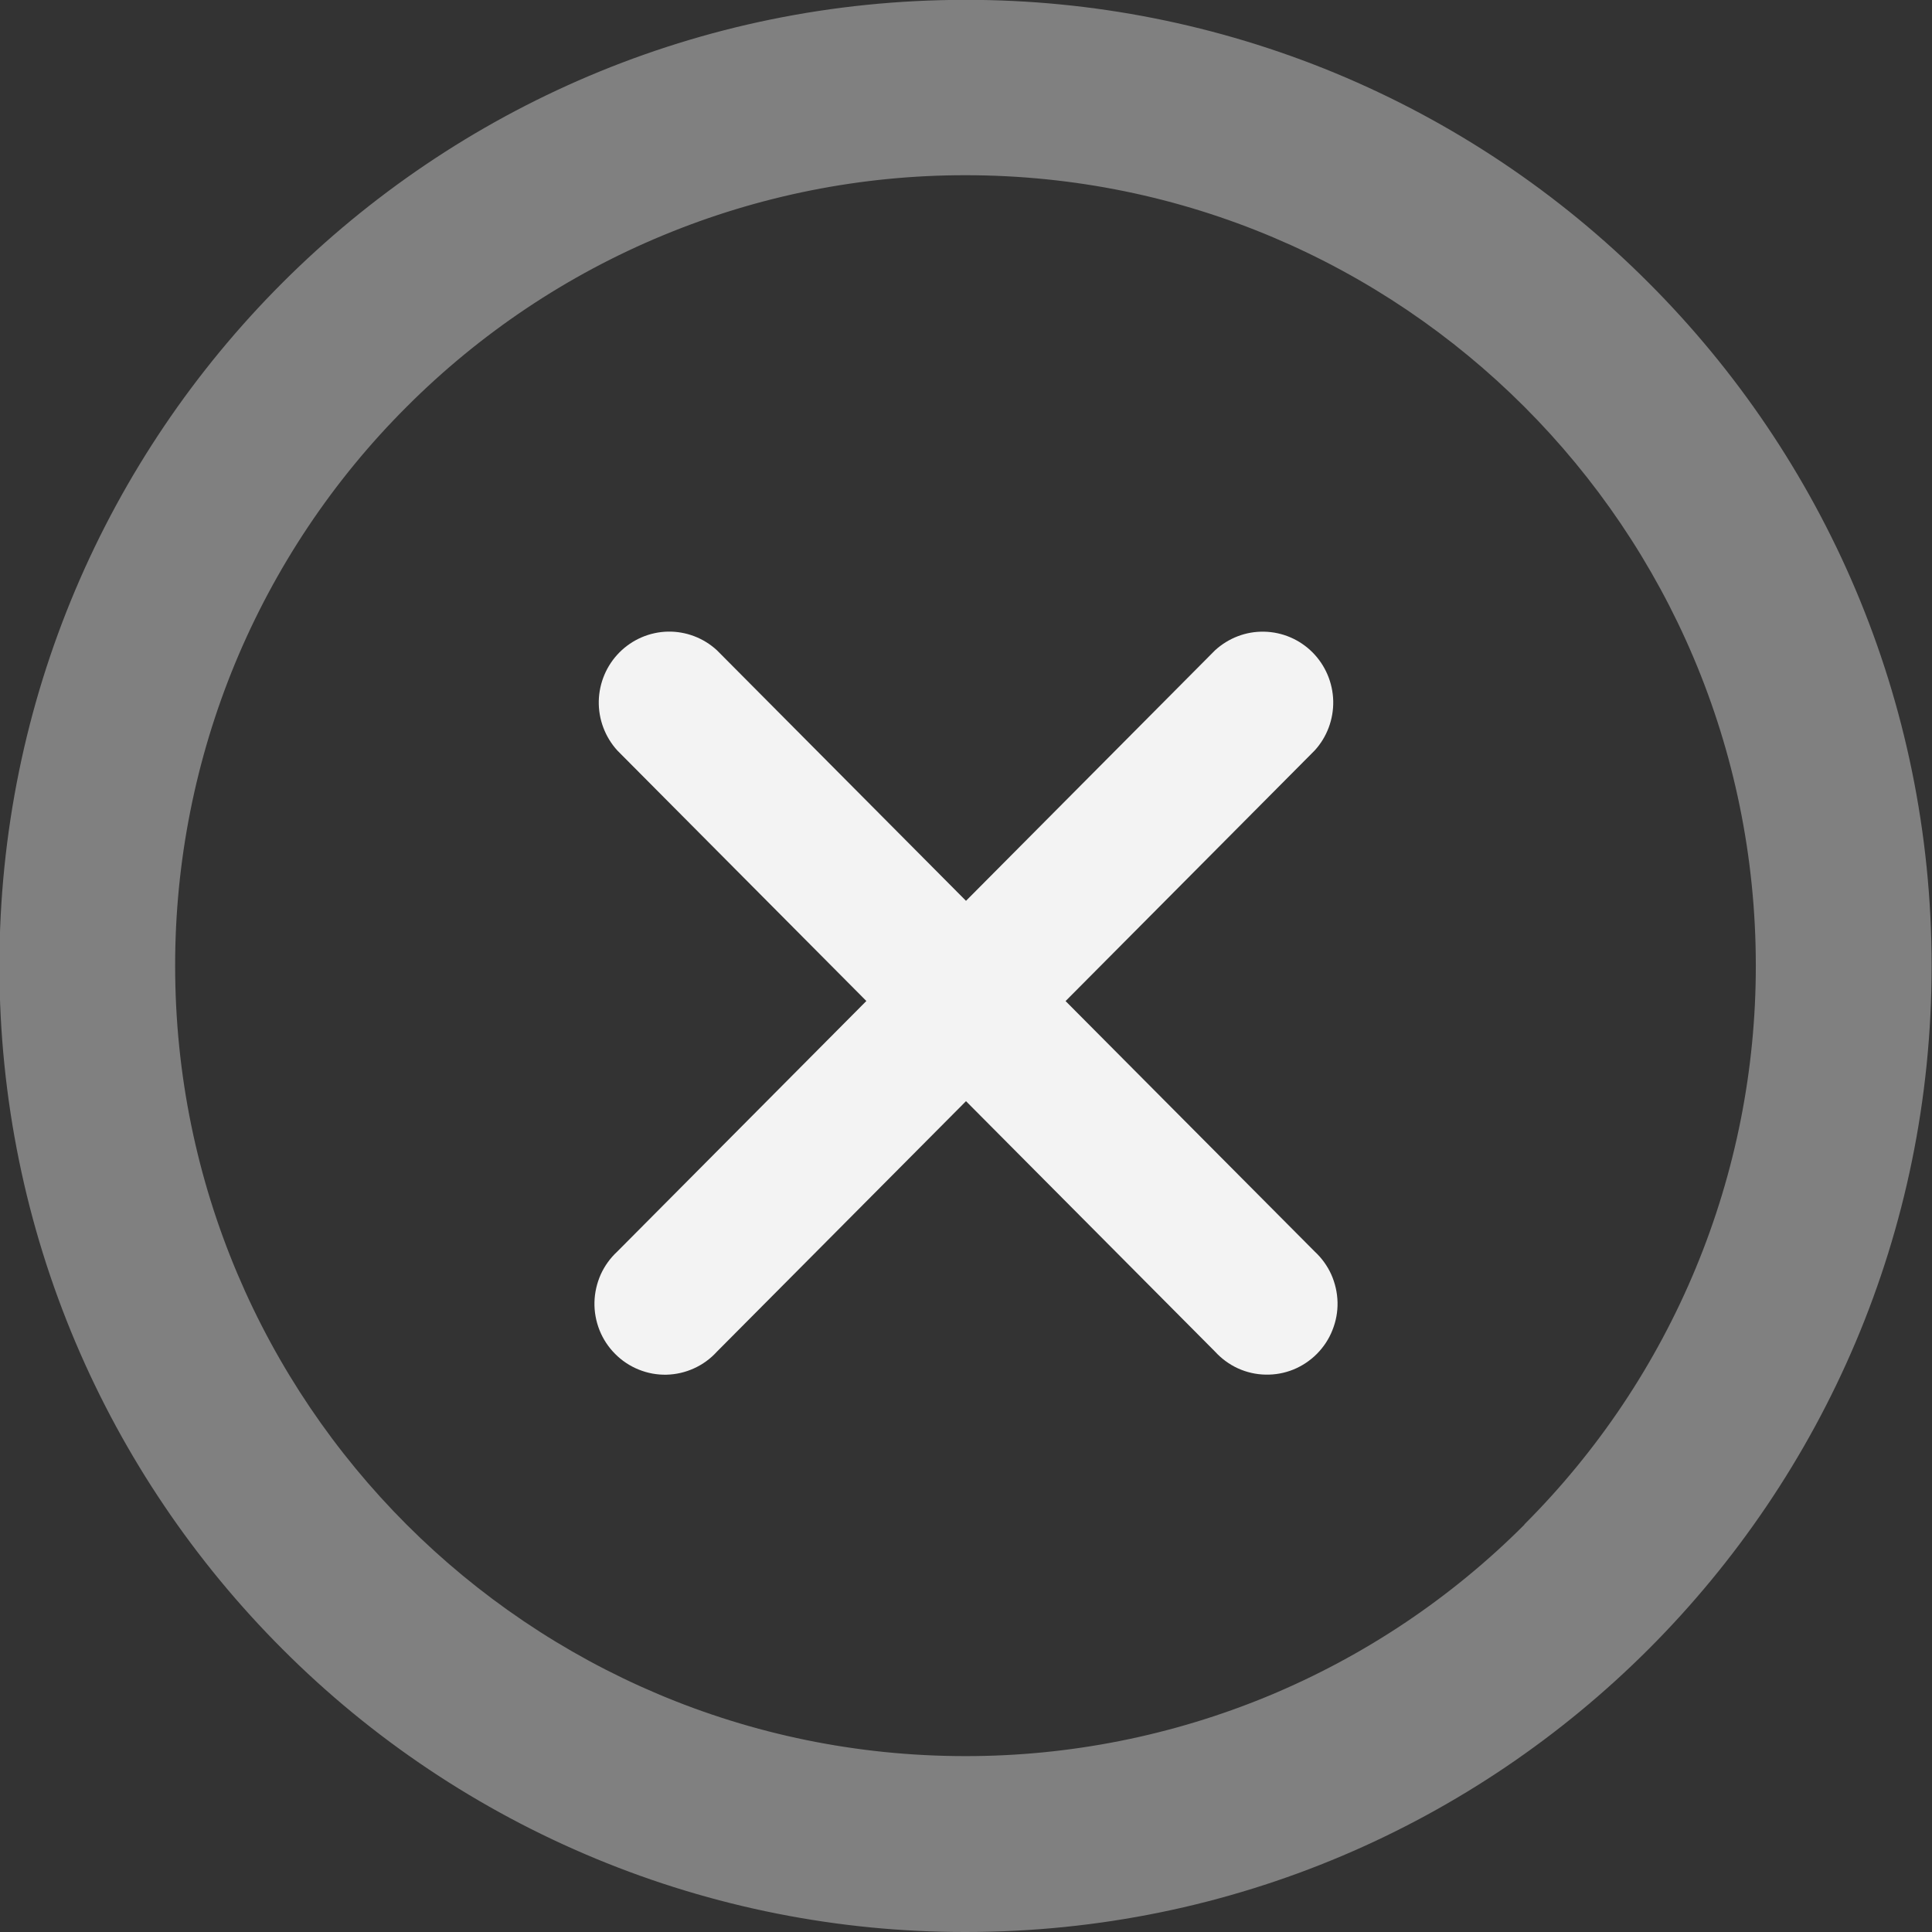<svg width="26" height="26" viewBox="0 0 26 26" fill="none" xmlns="http://www.w3.org/2000/svg">
<rect x="0" y="0" width="26" height="26" fill="#333333" stroke="none"/>
<g clip-path="url(#clip0_1_1336)">
<path d="M22.186 3.805C20.98 2.596 19.547 1.638 17.97 0.984C16.392 0.331 14.701 -0.004 12.993 -0.002C5.813 -0.002 -0.008 5.819 -0.008 12.999C-0.008 16.589 1.448 19.84 3.801 22.193C5.007 23.402 6.441 24.36 8.018 25.013C9.596 25.667 11.287 26.002 12.994 26C20.175 26 25.995 20.179 25.995 12.999C25.995 9.409 24.539 6.158 22.186 3.805ZM20.516 20.517C19.529 21.506 18.356 22.29 17.066 22.825C15.775 23.359 14.391 23.634 12.994 23.633C7.119 23.633 2.357 18.871 2.357 12.996C2.356 11.599 2.631 10.215 3.165 8.924C3.7 7.634 4.484 6.461 5.473 5.474C6.46 4.486 7.632 3.701 8.923 3.167C10.213 2.632 11.596 2.357 12.993 2.358C18.867 2.358 23.629 7.121 23.629 12.995C23.63 14.391 23.356 15.775 22.821 17.065C22.286 18.356 21.502 19.528 20.514 20.515L20.516 20.517Z" fill="#F3F3F3" fill-opacity="0.4"/>
<path d="M14.34 13.472L17.692 10.1C17.858 9.919 17.947 9.68 17.942 9.434C17.936 9.188 17.837 8.954 17.664 8.78C17.491 8.606 17.258 8.506 17.013 8.501C16.769 8.495 16.532 8.586 16.351 8.752L16.352 8.751L13 12.123L9.648 8.751C9.468 8.585 9.231 8.495 8.986 8.5C8.742 8.506 8.509 8.606 8.336 8.78C8.163 8.954 8.064 9.188 8.058 9.434C8.053 9.68 8.143 9.919 8.308 10.1L8.307 10.099L11.659 13.471L8.307 16.843C8.213 16.93 8.137 17.035 8.084 17.152C8.032 17.27 8.003 17.396 8 17.525C7.997 17.654 8.021 17.782 8.068 17.901C8.116 18.021 8.187 18.129 8.278 18.22C8.368 18.311 8.476 18.383 8.595 18.431C8.713 18.479 8.841 18.503 8.969 18.5C9.097 18.497 9.223 18.468 9.339 18.415C9.456 18.362 9.561 18.286 9.647 18.191L9.648 18.19L13 14.819L16.352 18.19C16.439 18.285 16.544 18.362 16.66 18.415C16.777 18.468 16.903 18.497 17.031 18.499C17.159 18.502 17.286 18.479 17.405 18.431C17.523 18.383 17.631 18.311 17.722 18.22C17.812 18.129 17.884 18.021 17.931 17.901C17.979 17.782 18.003 17.654 18 17.525C17.997 17.396 17.968 17.27 17.916 17.152C17.863 17.035 17.787 16.93 17.693 16.843L17.692 16.842L14.34 13.472Z" fill="#F3F3F3"/>
</g>
<defs>
<clipPath id="clip0_1_1336">
<rect width="26" height="26" fill="white"/>
</clipPath>
</defs>
</svg>
